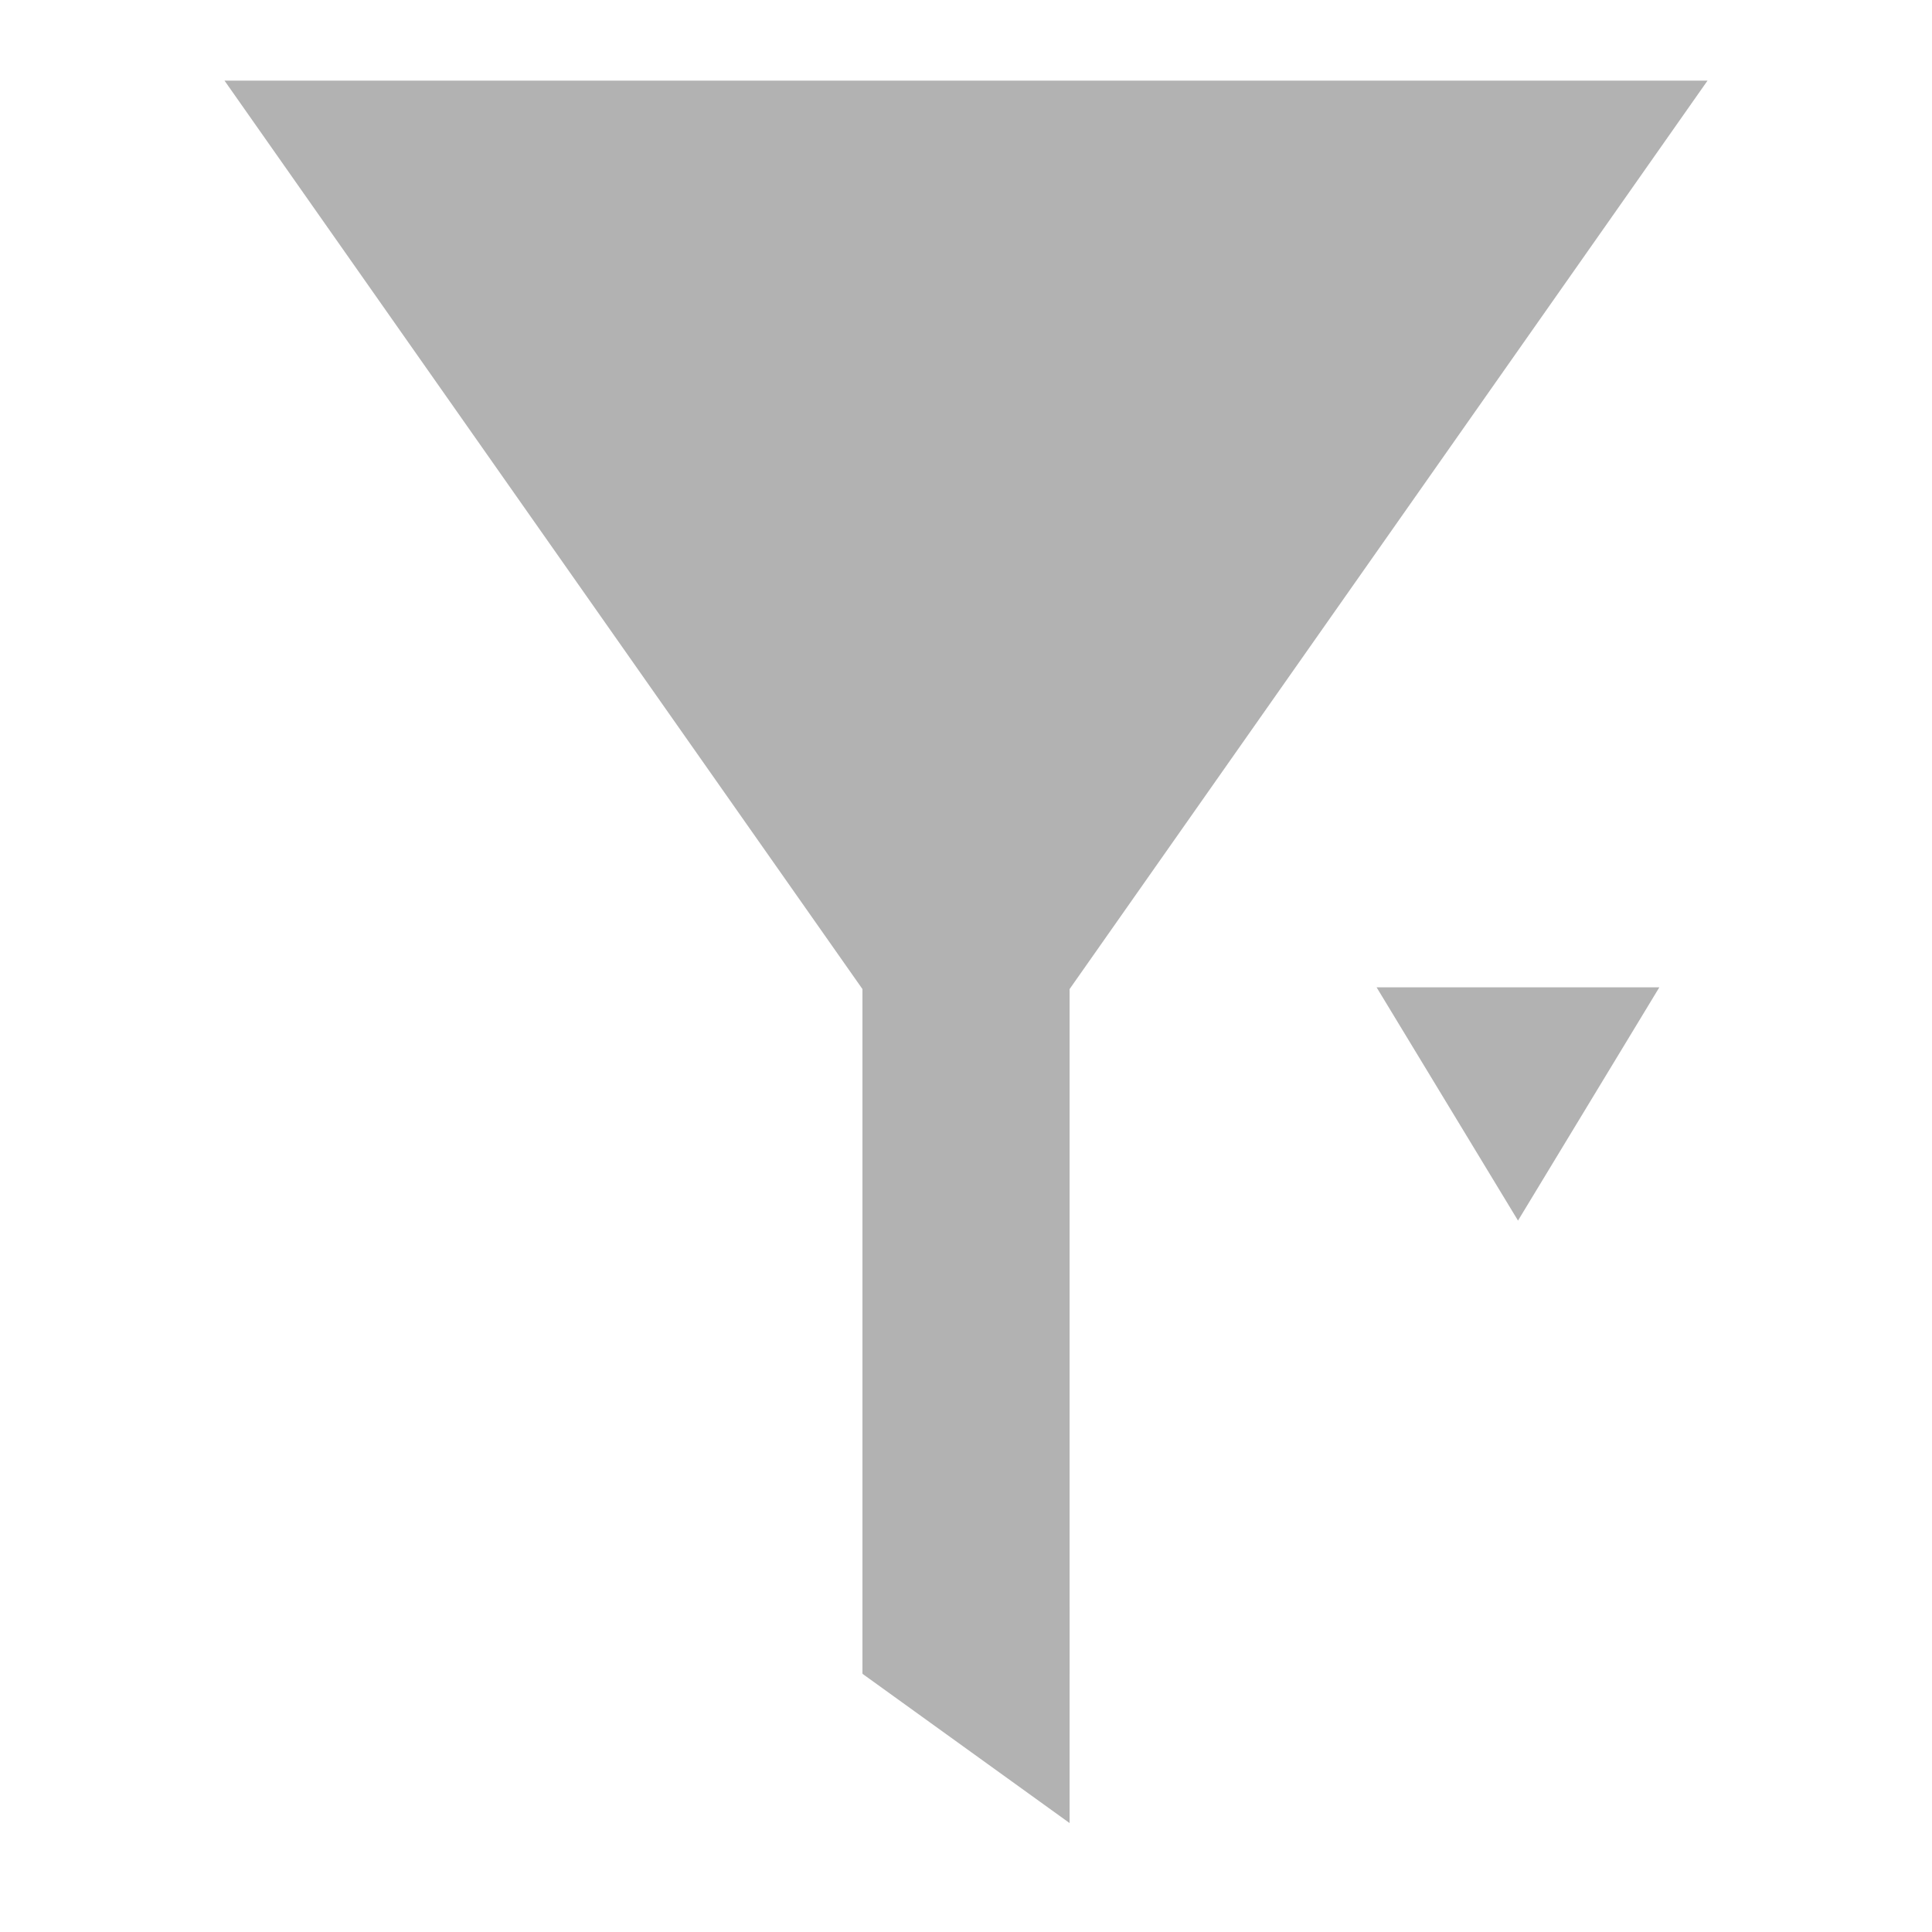 <?xml version="1.0" encoding="UTF-8" standalone="no"?>
<!-- Created with Serif DrawPlus 12,0,4,27 (May 24, 08:37:51) (http://www.serif.com) -->
<svg version="1.1" xmlns="http://www.w3.org/2000/svg" xmlns:xlink="http://www.w3.org/1999/xlink" width="240.455" height="240.455">
	<g id="dp_group001" transform="matrix(1,0,0,1,-1859.41,-61.639)">
		<path id="dp_path002" fill="none" fill-rule="evenodd" stroke="none" stroke-width="1.333" d="M 1860.08,62.305 L 2099.2,62.305 L 2099.2,301.425 L 1860.08,301.425 Z "/>
		<g id="dp_group003">
			<g id="dp_group004">
				<path id="dp_path005" fill="#b2b2b2" fill-rule="evenodd" d="M 1979.64,203.095 L 1887.35,71.671 L 2071.93,71.671 Z "/>
				<path id="dp_path006" fill="#b2b2b2" fill-rule="evenodd" d="M 1966.75,184.52 L 1992.53,184.52 L 1992.53,269.959 L 1966.75,269.959 Z "/>
				<path id="dp_path007" fill="#b2b2b2" fill-rule="evenodd" stroke="none" stroke-width="1.333" d="M 1966.75,269.957 L 1992.53,288.535 L 1992.53,261.684 Z "/>
			</g>
			<path id="dp_path008" fill="#b2b2b2" fill-rule="evenodd" d="M 2048.34,213.552 L 2030.74,184.52 L 2065.93,184.52 Z "/>
		</g>
	</g>
</svg>
